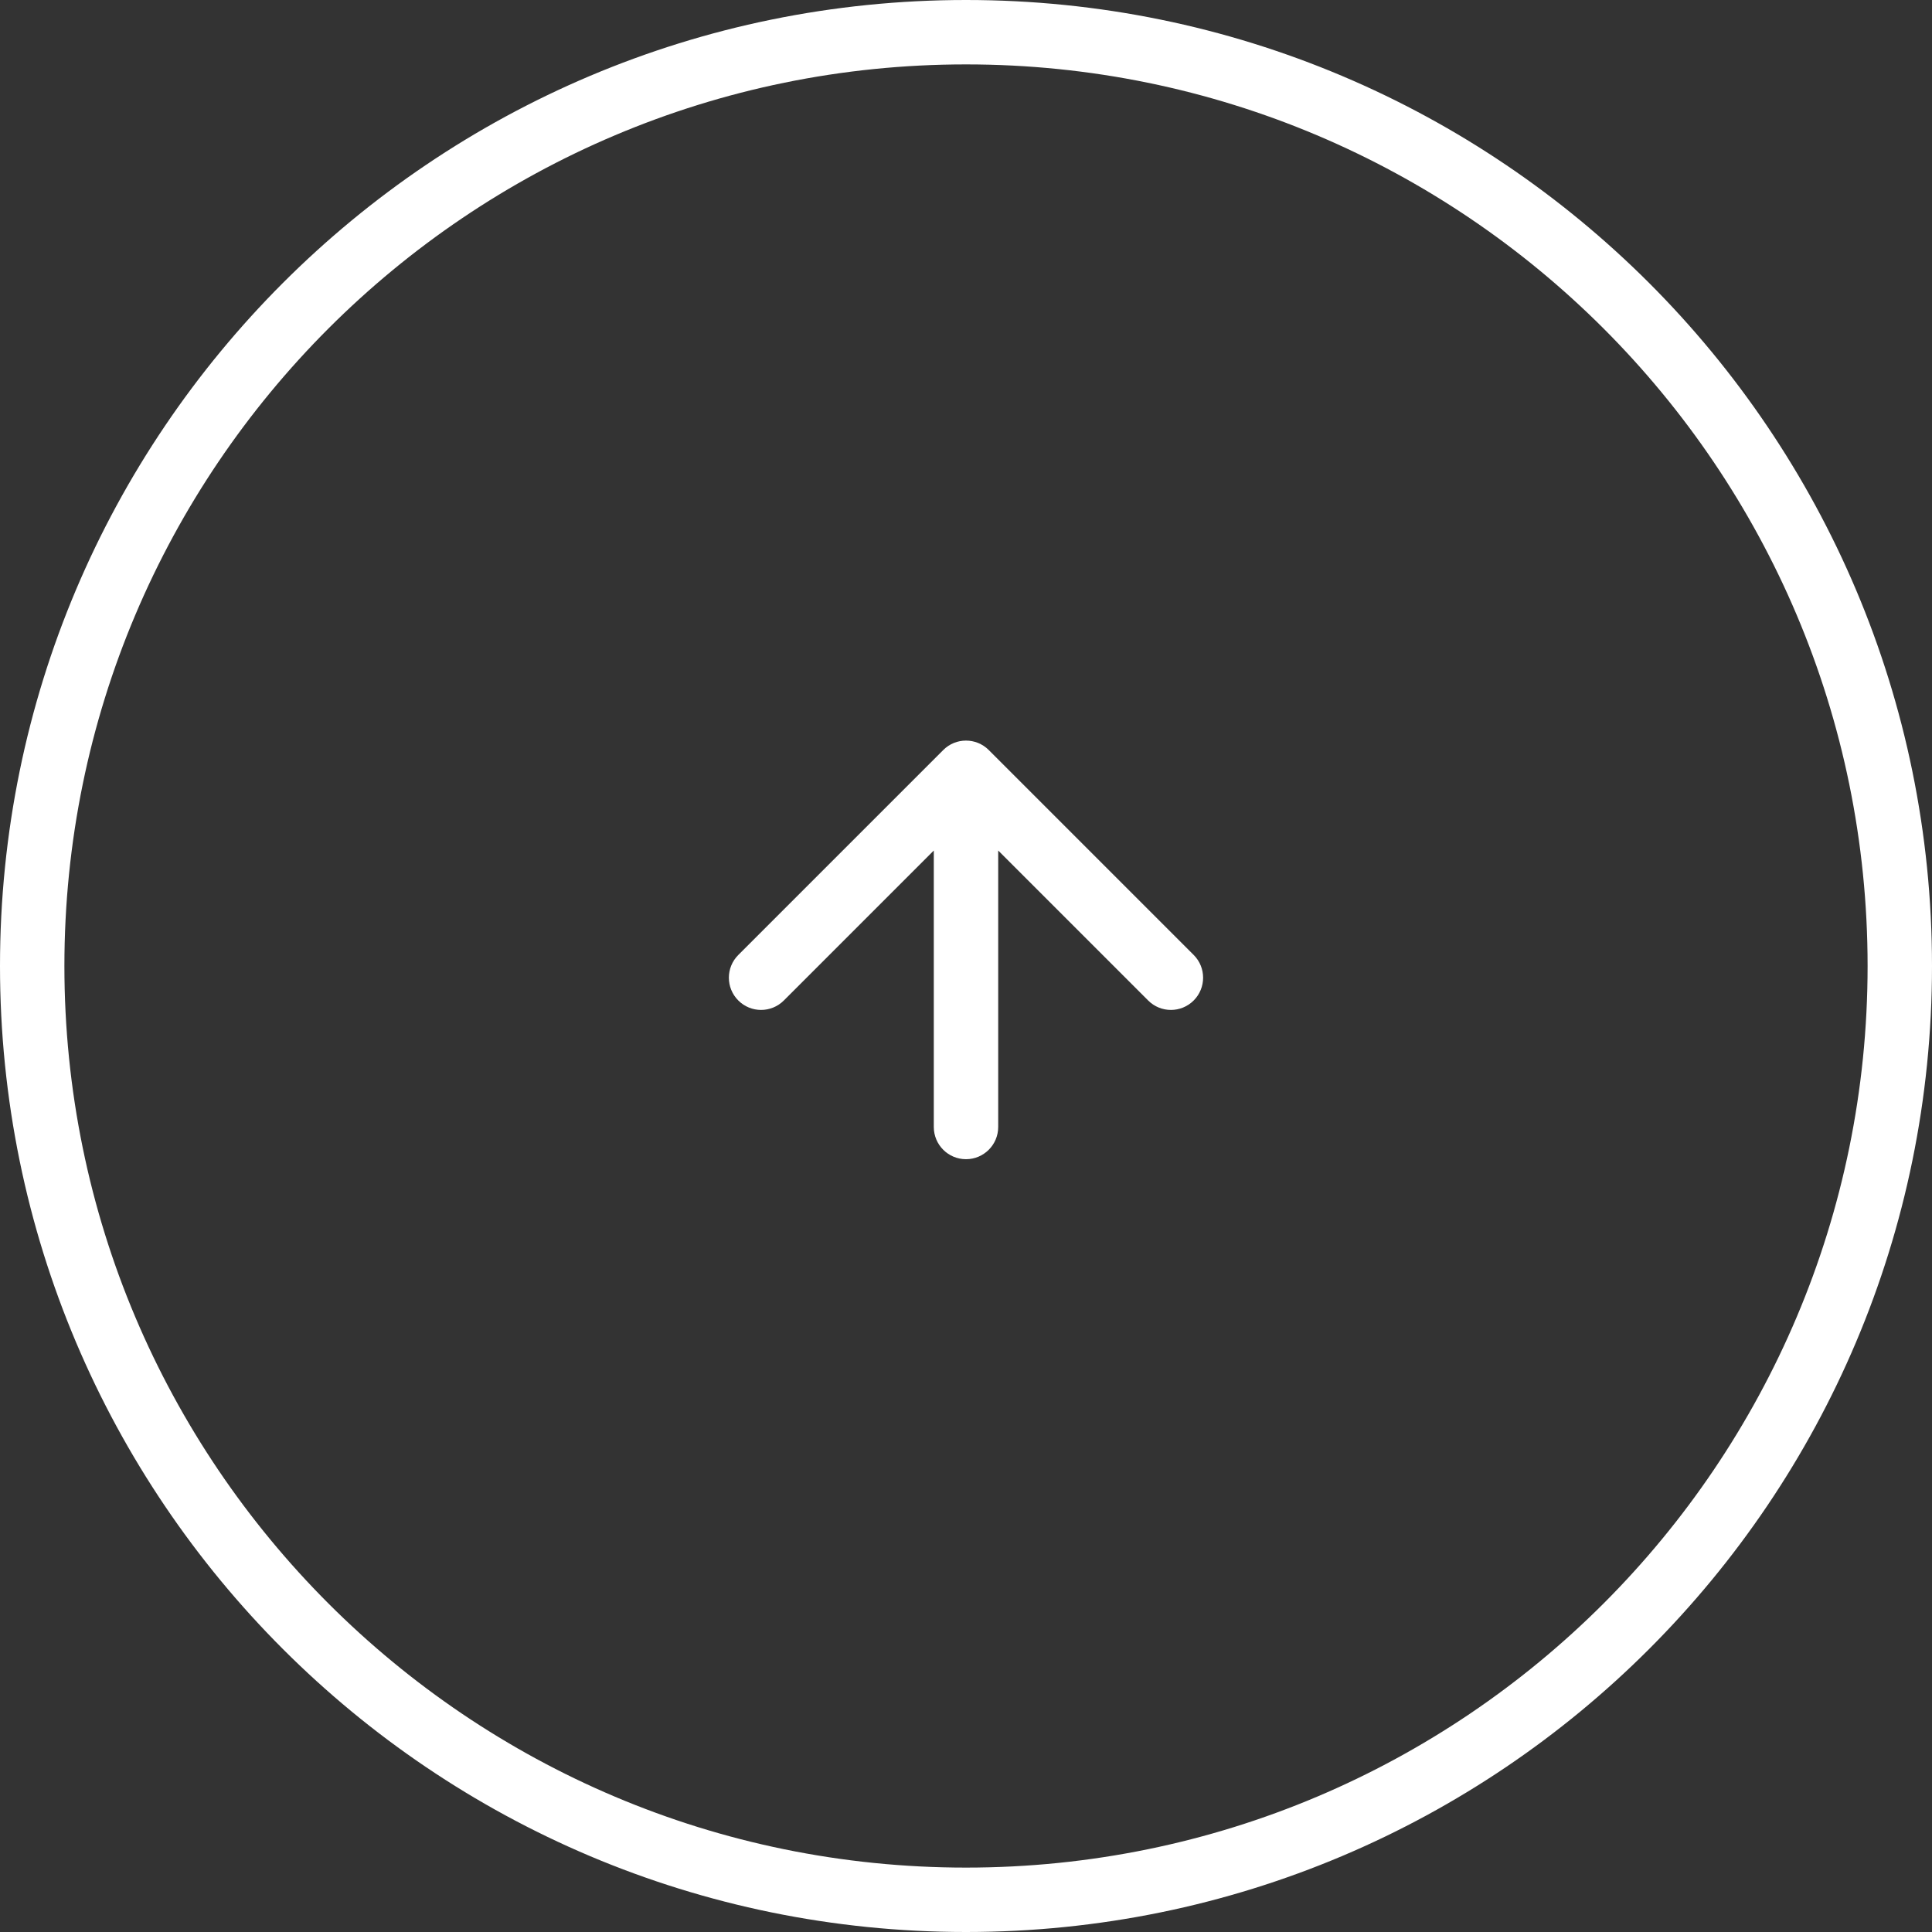 <svg width="60" height="60" viewBox="0 0 60 60" fill="none" xmlns="http://www.w3.org/2000/svg">
<rect x="0" y="0" width="60" height="60" fill="#333333" stroke="none"/>
<path fill-rule="evenodd" clip-rule="evenodd" d="M30 58C45.464 58 58 45.464 58 30C58 14.536 45.464 2 30 2C14.536 2 2 14.536 2 30C2 45.464 14.536 58 30 58ZM-1.31134e-06 30C-5.87108e-07 46.569 13.431 60 30 60C46.569 60 60 46.569 60 30C60 13.431 46.569 -2.03558e-06 30 -1.31134e-06C13.431 -5.87108e-07 -2.03558e-06 13.431 -1.31134e-06 30Z" fill="white"/>
<path fill-rule="evenodd" clip-rule="evenodd" d="M30 36C29.448 36 29 35.552 29 35L29 26.414L24.343 31.071C23.952 31.462 23.319 31.462 22.929 31.071C22.538 30.68 22.538 30.047 22.929 29.657L29.293 23.293C29.683 22.902 30.316 22.902 30.707 23.293L37.071 29.657C37.461 30.047 37.461 30.68 37.071 31.071C36.68 31.462 36.047 31.462 35.657 31.071L31 26.414L31 35C31 35.552 30.552 36 30 36Z" fill="white"/>
</svg>
